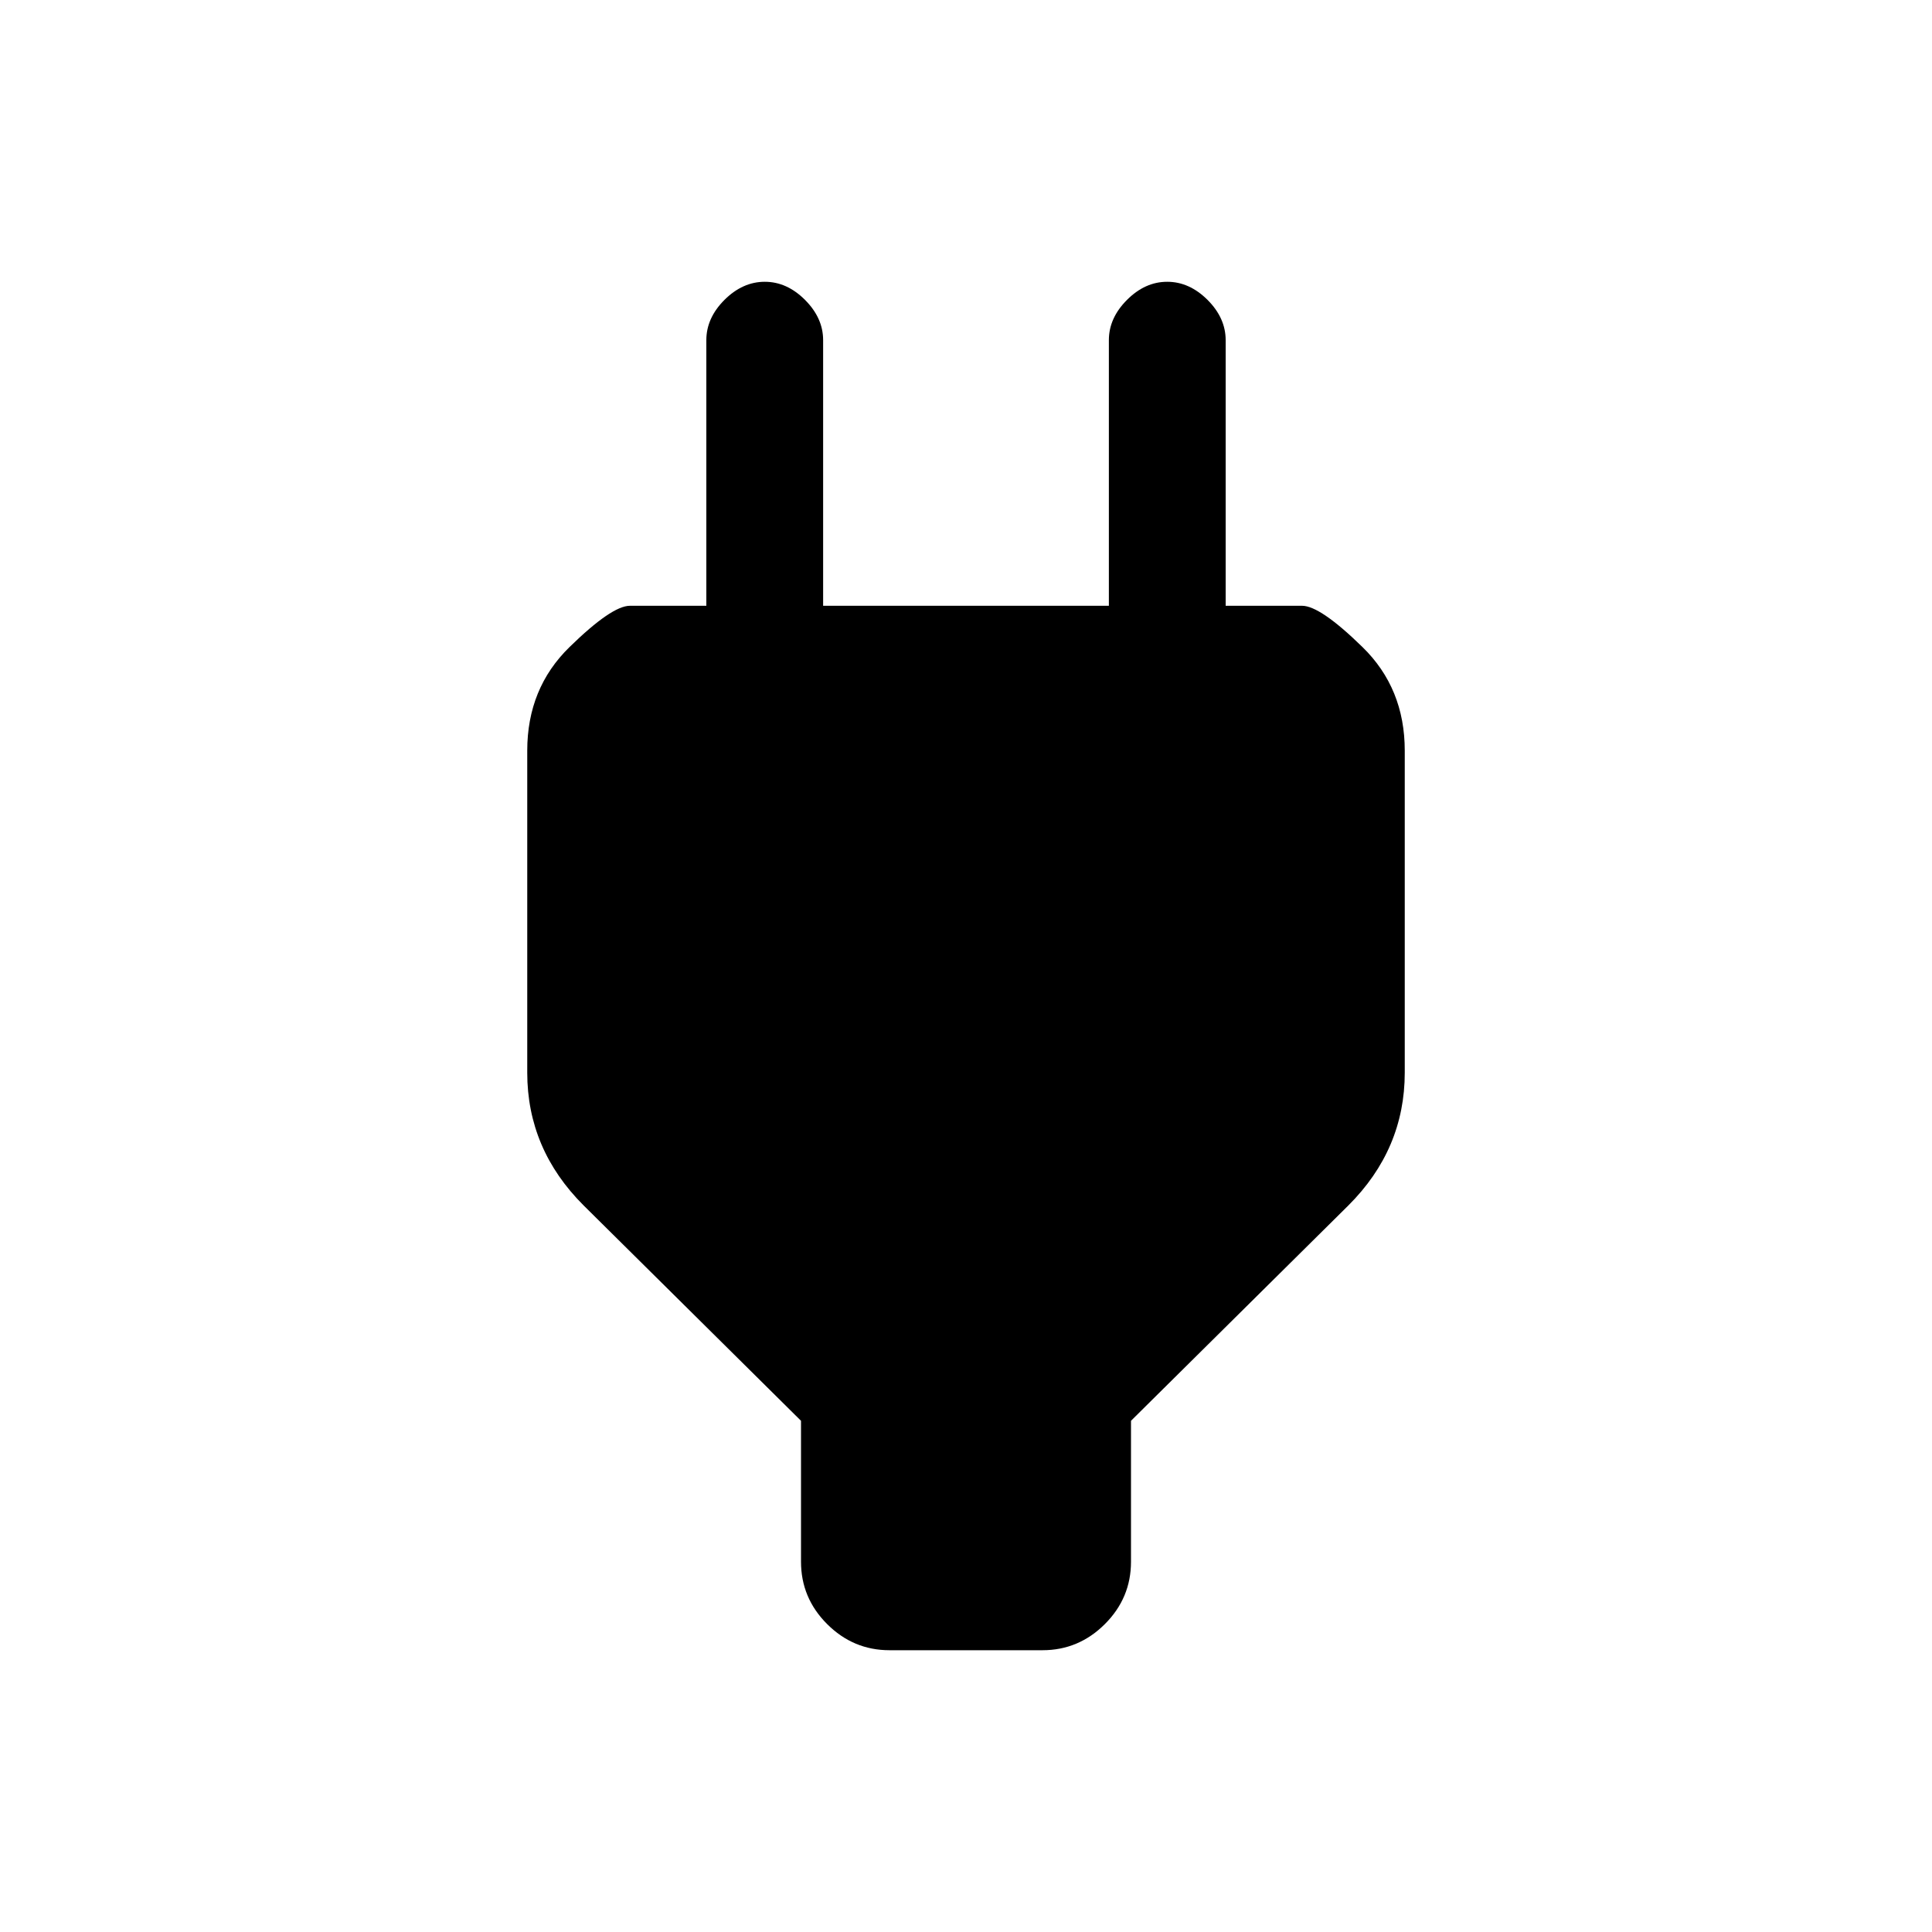 <svg xmlns="http://www.w3.org/2000/svg" height="20" width="20"><path d="M8.292 14.708 6.042 12.479Q5.75 12.188 5.604 11.844Q5.458 11.5 5.458 11.104V7.771Q5.458 7.125 5.896 6.698Q6.333 6.271 6.521 6.271H7.312V3.521Q7.312 3.292 7.5 3.104Q7.688 2.917 7.917 2.917Q8.146 2.917 8.333 3.104Q8.521 3.292 8.521 3.521V6.271H11.479V3.521Q11.479 3.292 11.667 3.104Q11.854 2.917 12.083 2.917Q12.312 2.917 12.5 3.104Q12.688 3.292 12.688 3.521V6.271H13.479Q13.667 6.271 14.104 6.698Q14.542 7.125 14.542 7.771V11.104Q14.542 11.5 14.396 11.844Q14.25 12.188 13.958 12.479L11.708 14.708V16.167Q11.708 16.542 11.438 16.812Q11.167 17.083 10.792 17.083H9.208Q8.833 17.083 8.562 16.812Q8.292 16.542 8.292 16.167Z"/></svg>